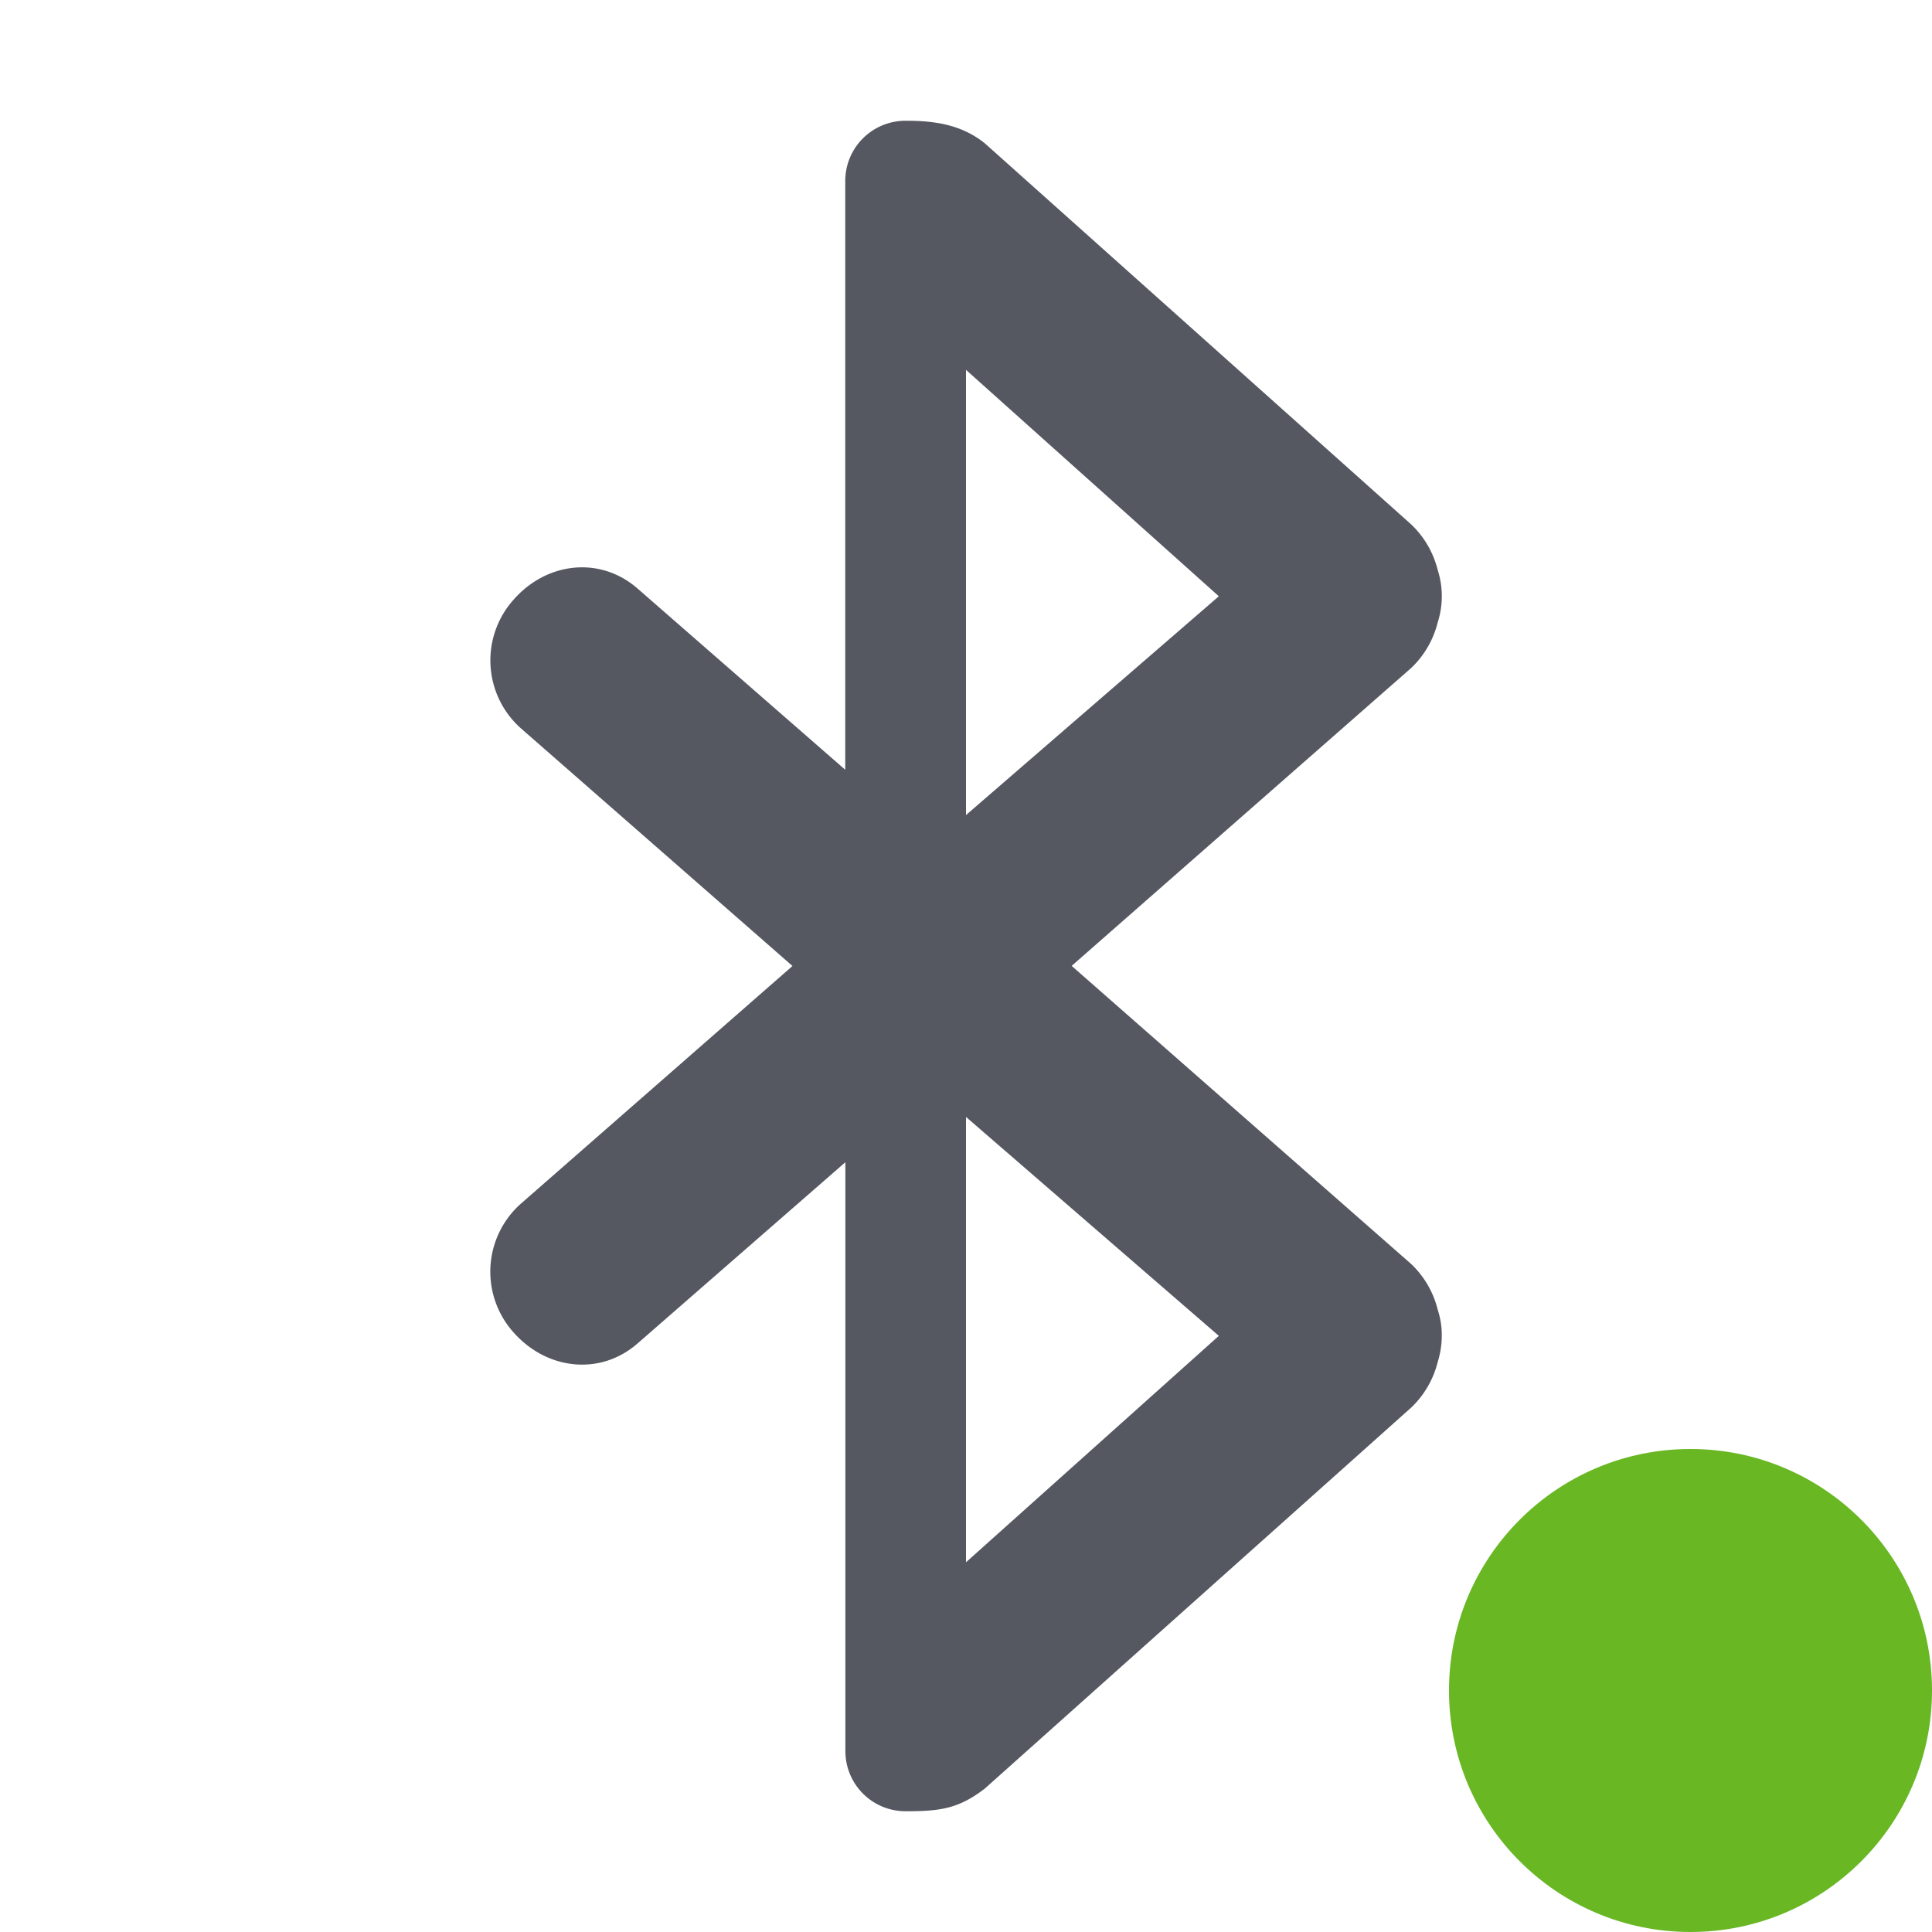 <?xml version="1.0" encoding="UTF-8" standalone="no"?>
<svg
   height="16"
   width="16"
   version="1.1"
   id="svg6"
   sodipodi:docname="bluetooth-active-symbolic.svg"
   inkscape:version="1.2.2 (b0a8486541, 2022-12-01)"
   xmlns:inkscape="http://www.inkscape.org/namespaces/inkscape"
   xmlns:sodipodi="http://sodipodi.sourceforge.net/DTD/sodipodi-0.dtd"
   xmlns="http://www.w3.org/2000/svg"
   xmlns:svg="http://www.w3.org/2000/svg">
  <defs
     id="defs10" />
  <sodipodi:namedview
     id="namedview8"
     pagecolor="#ffffff"
     bordercolor="#000000"
     borderopacity="0.25"
     inkscape:showpageshadow="2"
     inkscape:pageopacity="0.0"
     inkscape:pagecheckerboard="0"
     inkscape:deskcolor="#d1d1d1"
     showgrid="false"
     inkscape:zoom="54.5625"
     inkscape:cx="9.8694158"
     inkscape:cy="9.997709"
     inkscape:window-width="1427"
     inkscape:window-height="1052"
     inkscape:window-x="185"
     inkscape:window-y="738"
     inkscape:window-maximized="0"
     inkscape:current-layer="svg6" />
  <g
     color="#bebebe"
     transform="translate(-273 251)"
     id="g4"
     style="fill:#555761">
    <path
       d="M280.5-250c-.277 0-.5.223-.5.5v4.875l-1.719-1.5c-.312-.273-.757-.22-1.03.094a.753.753 0 0 0 .062 1.062l2.25 1.969-2.25 1.969a.753.753 0 0 0-.063 1.062c.274.313.719.367 1.031.094l1.72-1.5v4.875c0 .277.222.5.5.5.282 0 .437-.02.655-.188l3.532-3.156a.78.78 0 0 0 .218-.375.745.745 0 0 0 .032-.281.723.723 0 0 0-.032-.156.78.78 0 0 0-.218-.375l-2.813-2.47 2.813-2.468a.78.78 0 0 0 .218-.375.712.712 0 0 0 0-.437.78.78 0 0 0-.218-.375l-3.532-3.157c-.199-.16-.427-.187-.656-.187zm.5 2.063l2.094 1.875L281-244.25zm0 6.187l2.094 1.813-2.094 1.875z"
       fill="#666"
       overflow="visible"
       style="marker:none;fill:#555761"
       id="path2" />
  </g>
  <circle
     style="fill:#68b723;fill-opacity:0.998;stroke:none;stroke-width:1;stroke-linecap:round;stroke-linejoin:round;stroke-opacity:0.998;-inkscape-stroke:none;paint-order:fill markers stroke;stop-color:#000000"
     id="path291"
     cx="14"
     cy="14"
     class="success"
     r="2" />
</svg>

